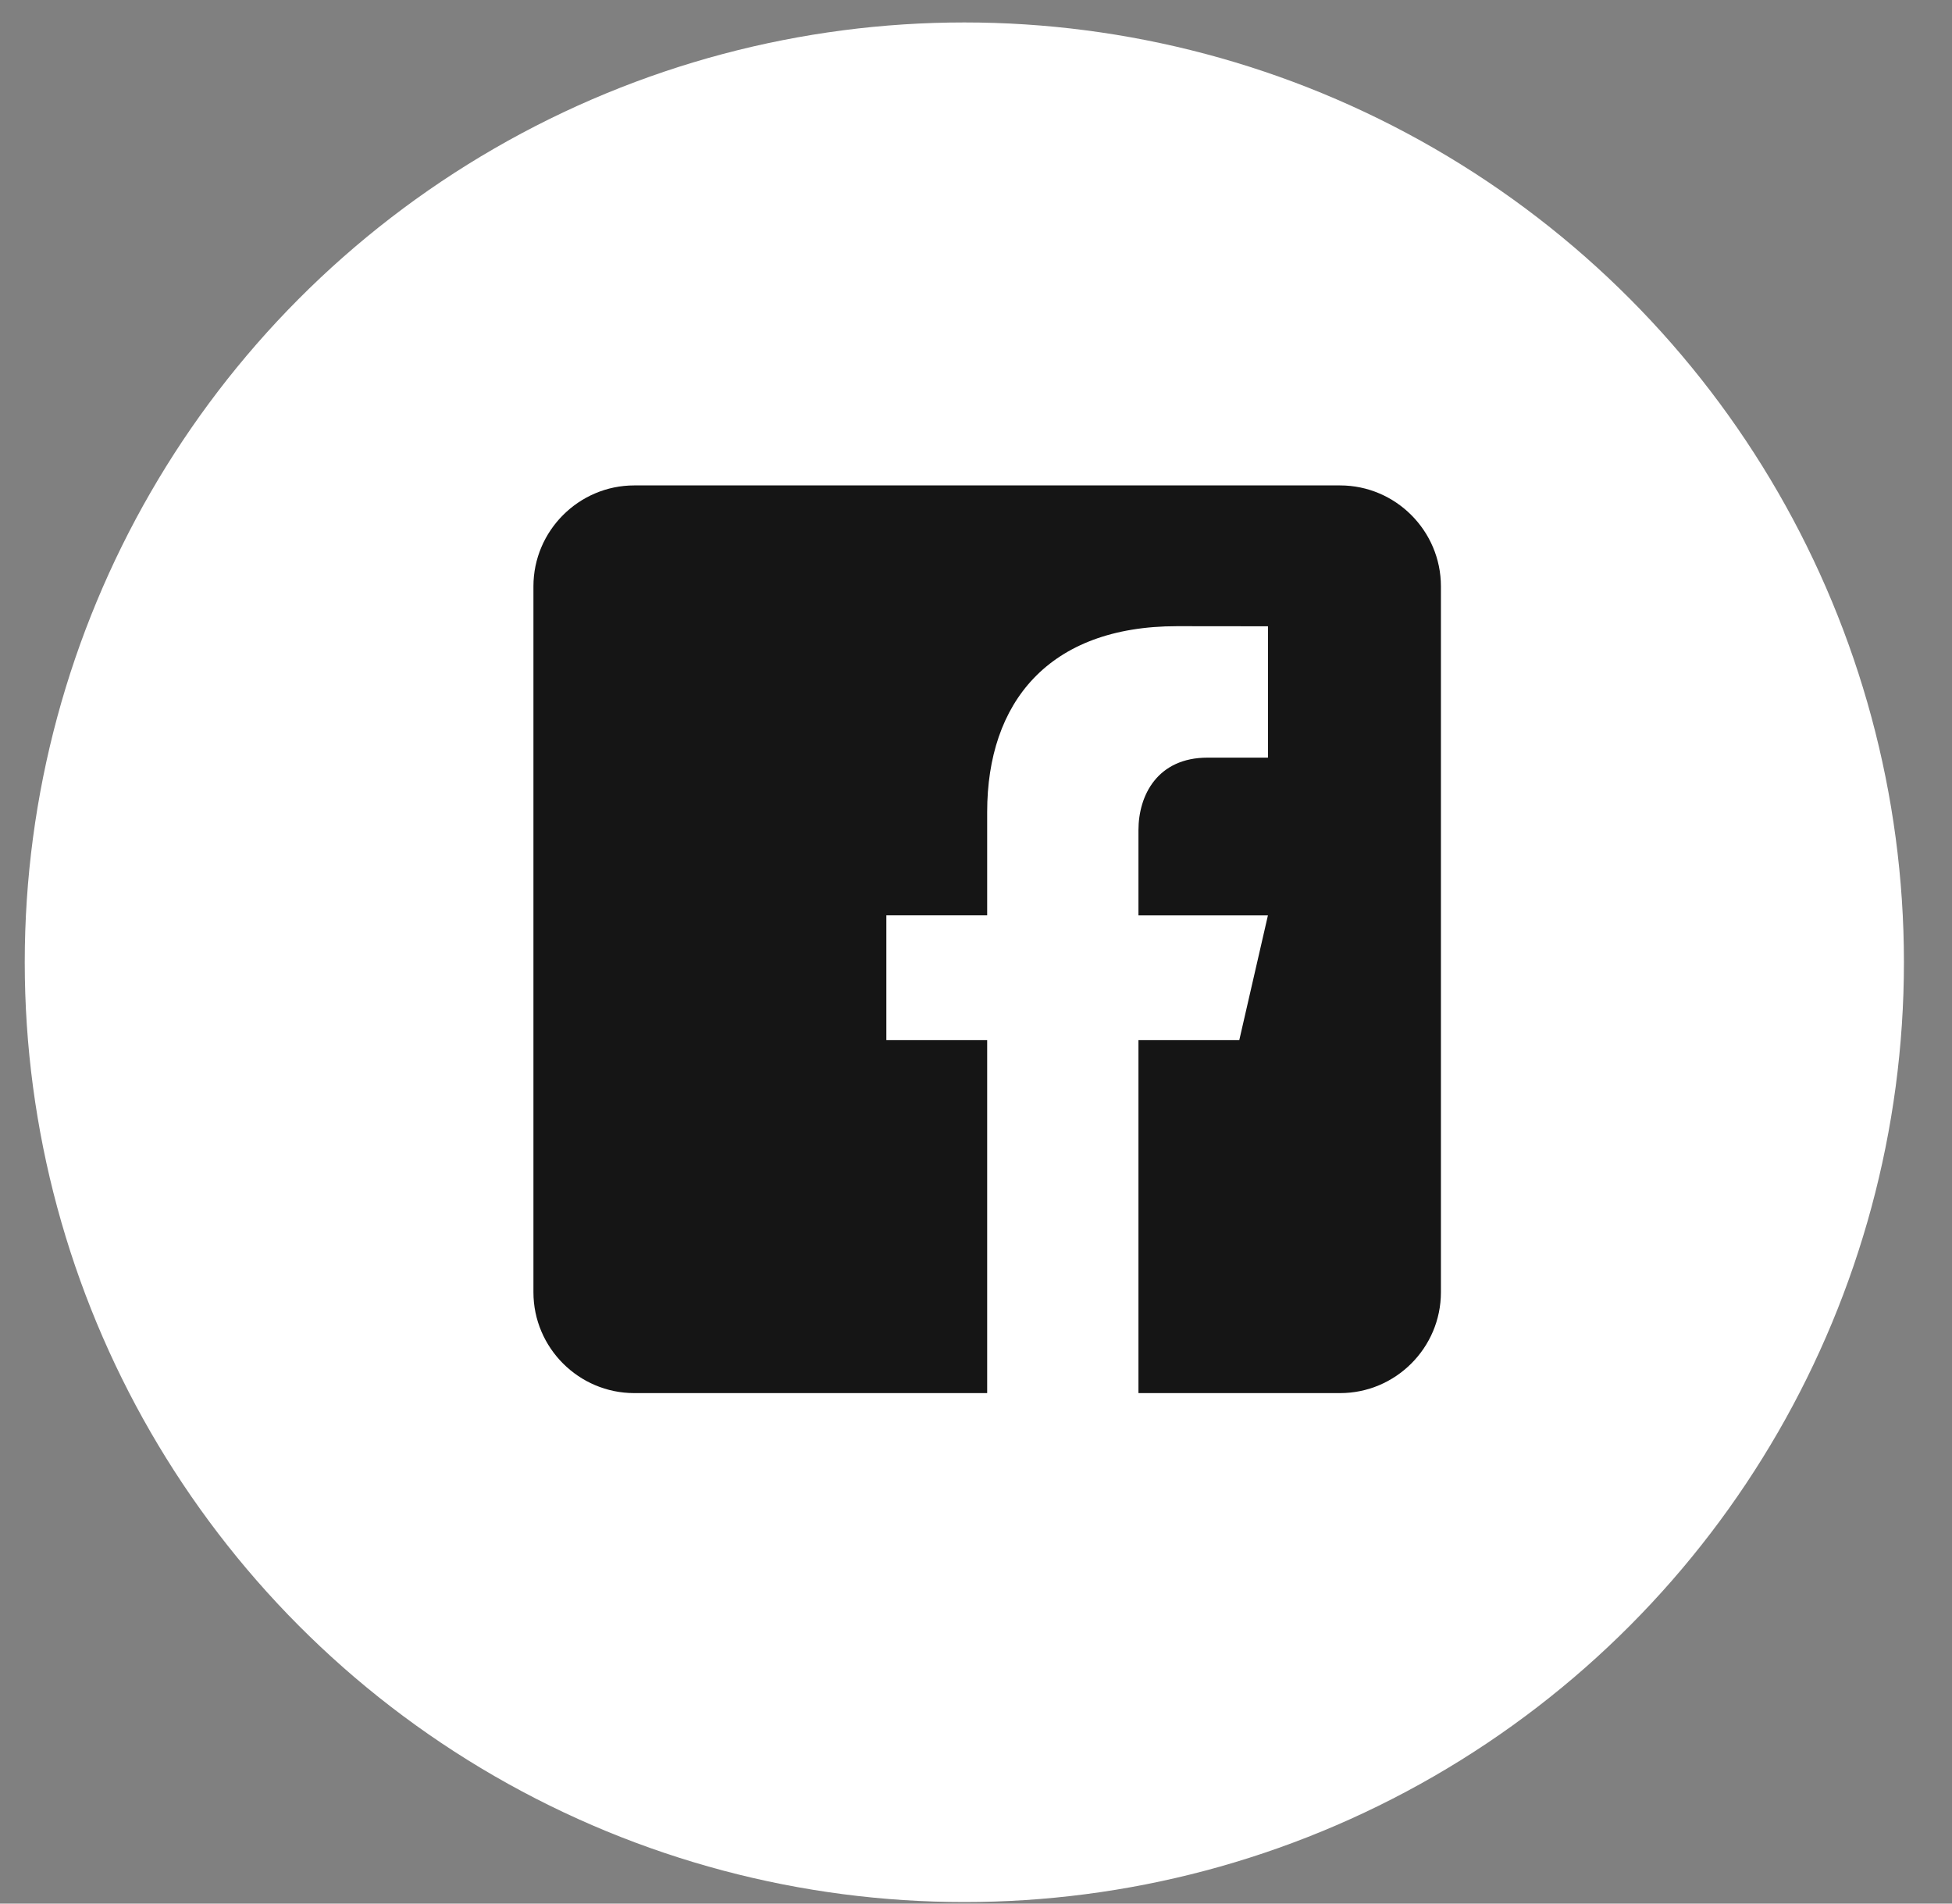 <svg width="40" height="39" viewBox="0 0 40 39" fill="none" xmlns="http://www.w3.org/2000/svg">
<rect x="0" y="0" width="40" height="39" fill="#808080" stroke="none"/>
<circle cx="19.761" cy="19.714" r="19.254" fill="white"/>
<path d="M27.461 9.945H12.997C11.861 9.945 10.931 10.875 10.931 12.012V26.475C10.931 27.613 11.861 28.541 12.997 28.541H20.229V21.31H18.163V18.753H20.229V16.635C20.229 14.399 21.481 12.829 24.12 12.829L25.983 12.831V15.522H24.746C23.719 15.522 23.329 16.293 23.329 17.008V18.754H25.982L25.395 21.31H23.329V28.541H27.461C28.598 28.541 29.527 27.613 29.527 26.475V12.012C29.527 10.875 28.598 9.945 27.461 9.945Z" fill="#151515"/>
</svg>

